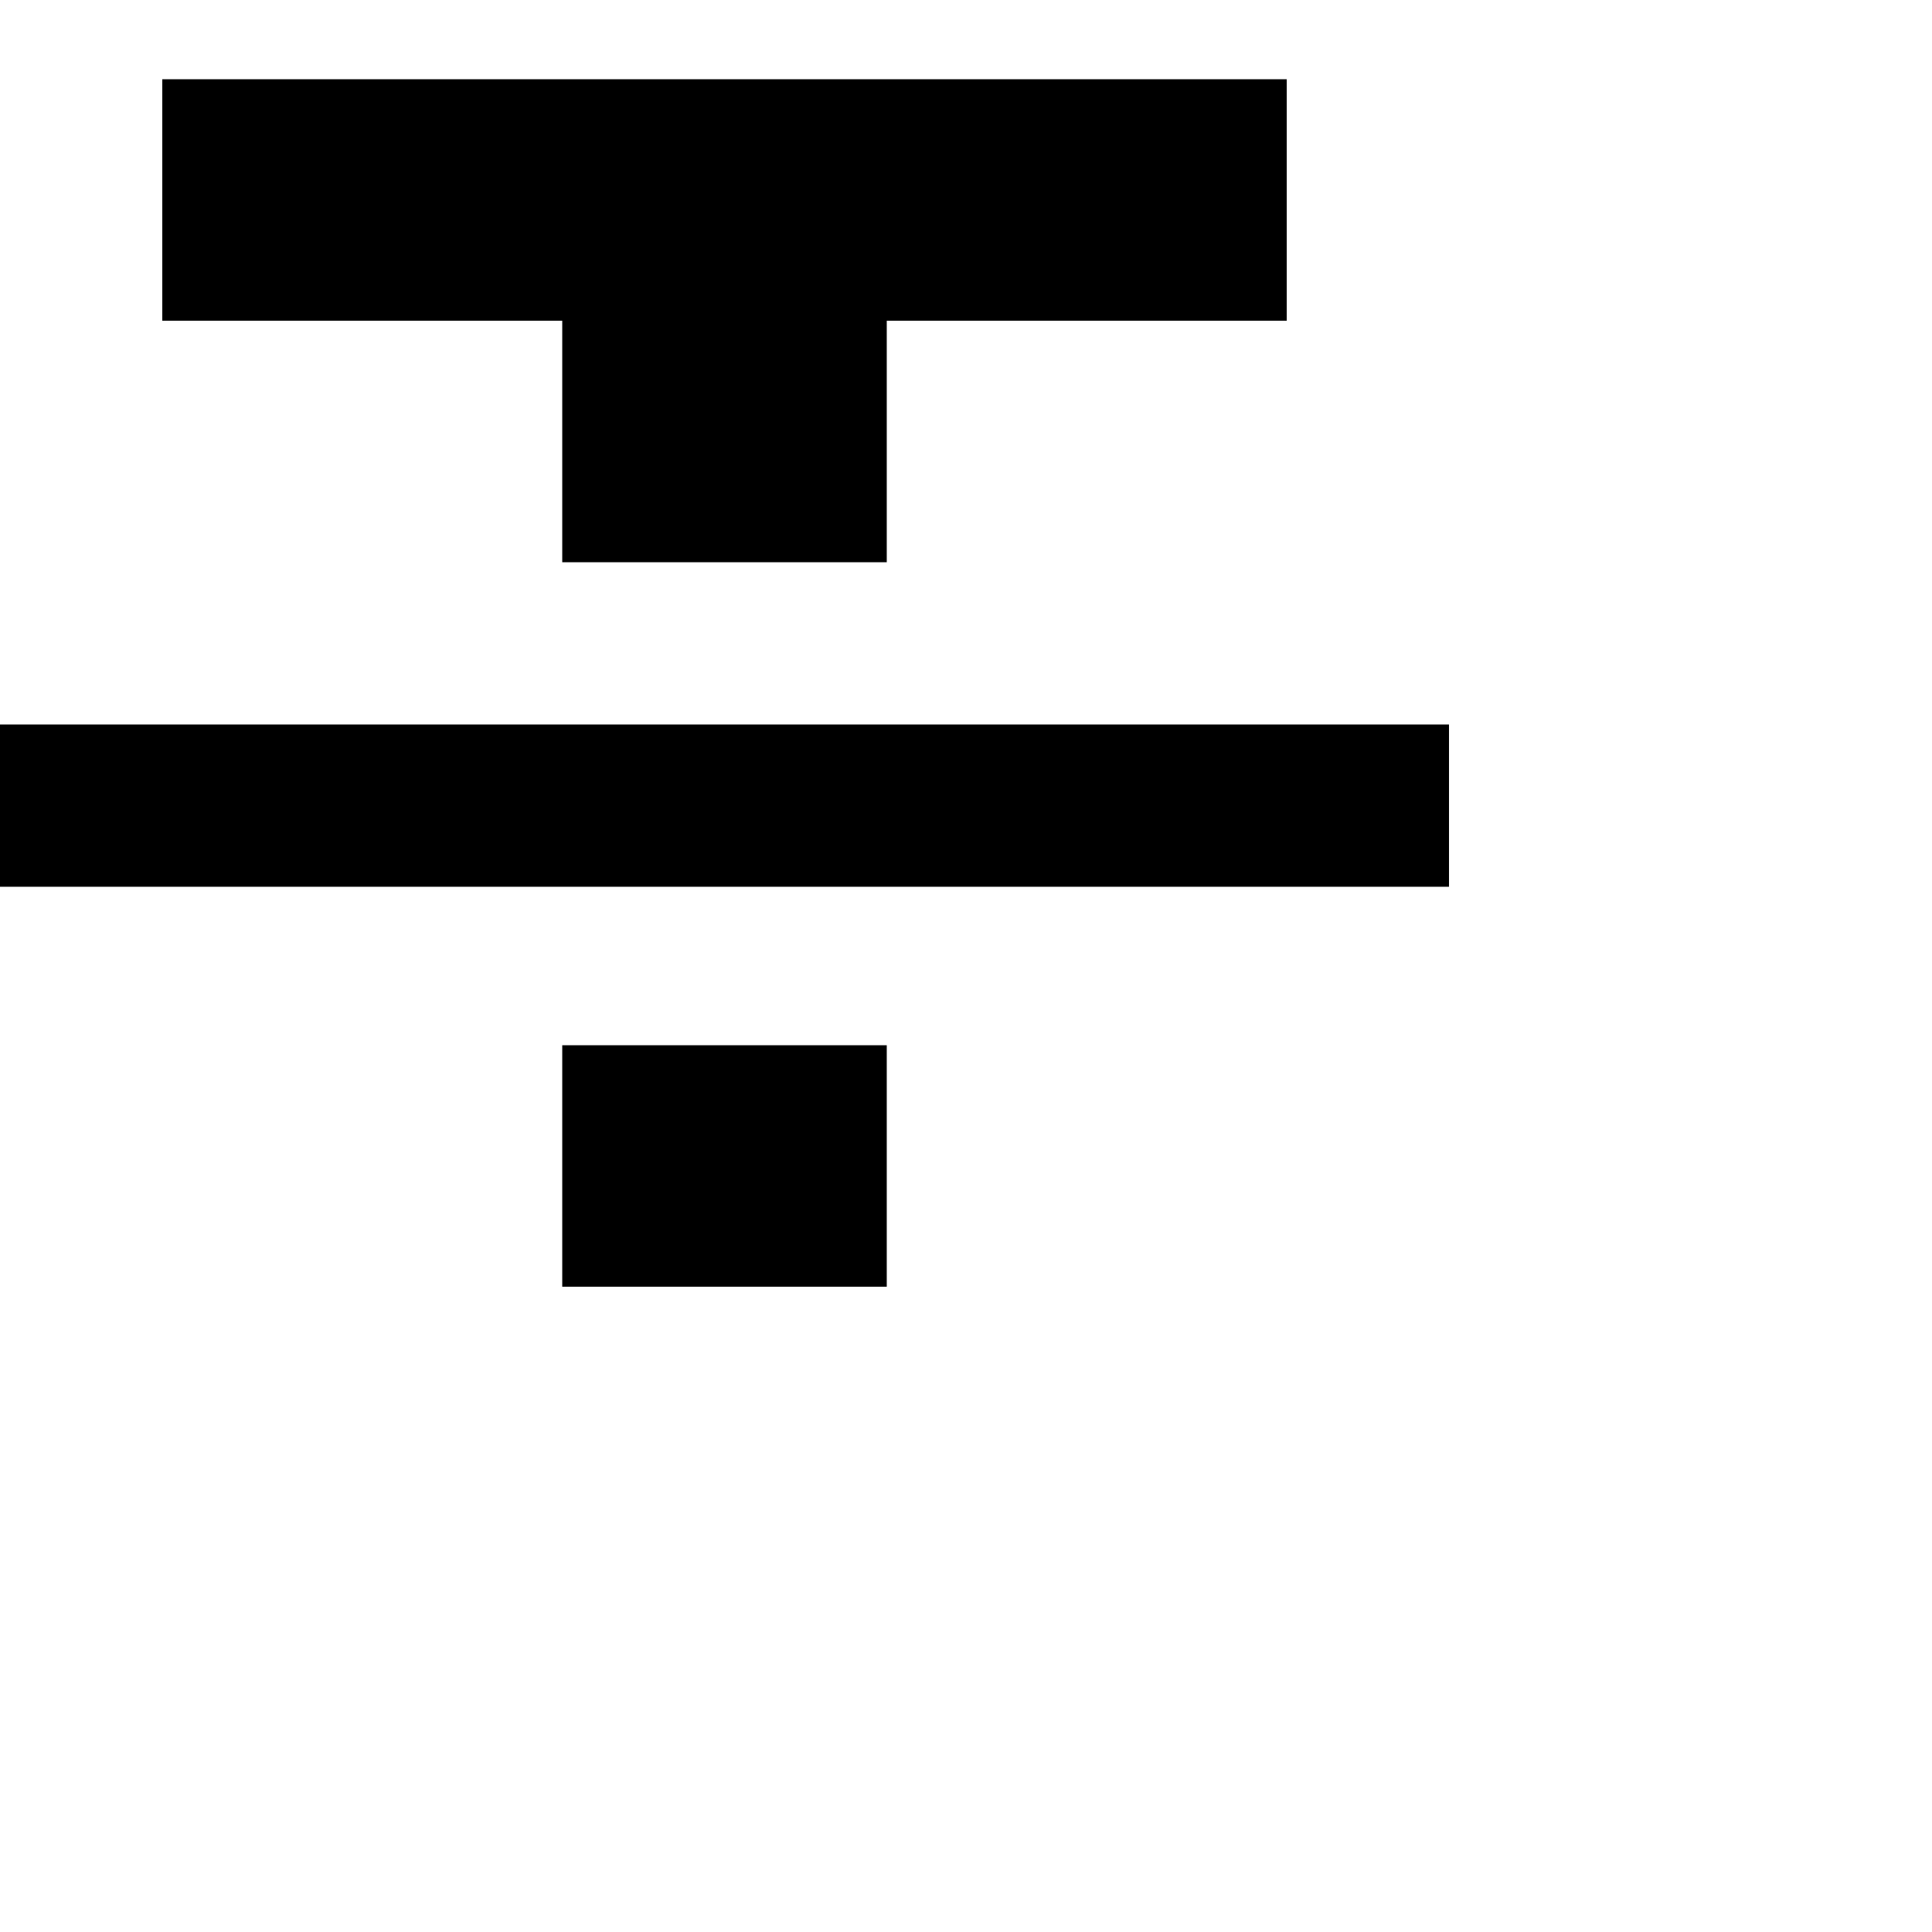 <svg xmlns="http://www.w3.org/2000/svg" version="1.1" viewBox="0 0 512 512" fill="currentColor"><path fill="currentColor" d="M149 341v-64h86v64zM43 21h298v64H235v64h-86V85H43zM0 235v-43h384v43z"/></svg>